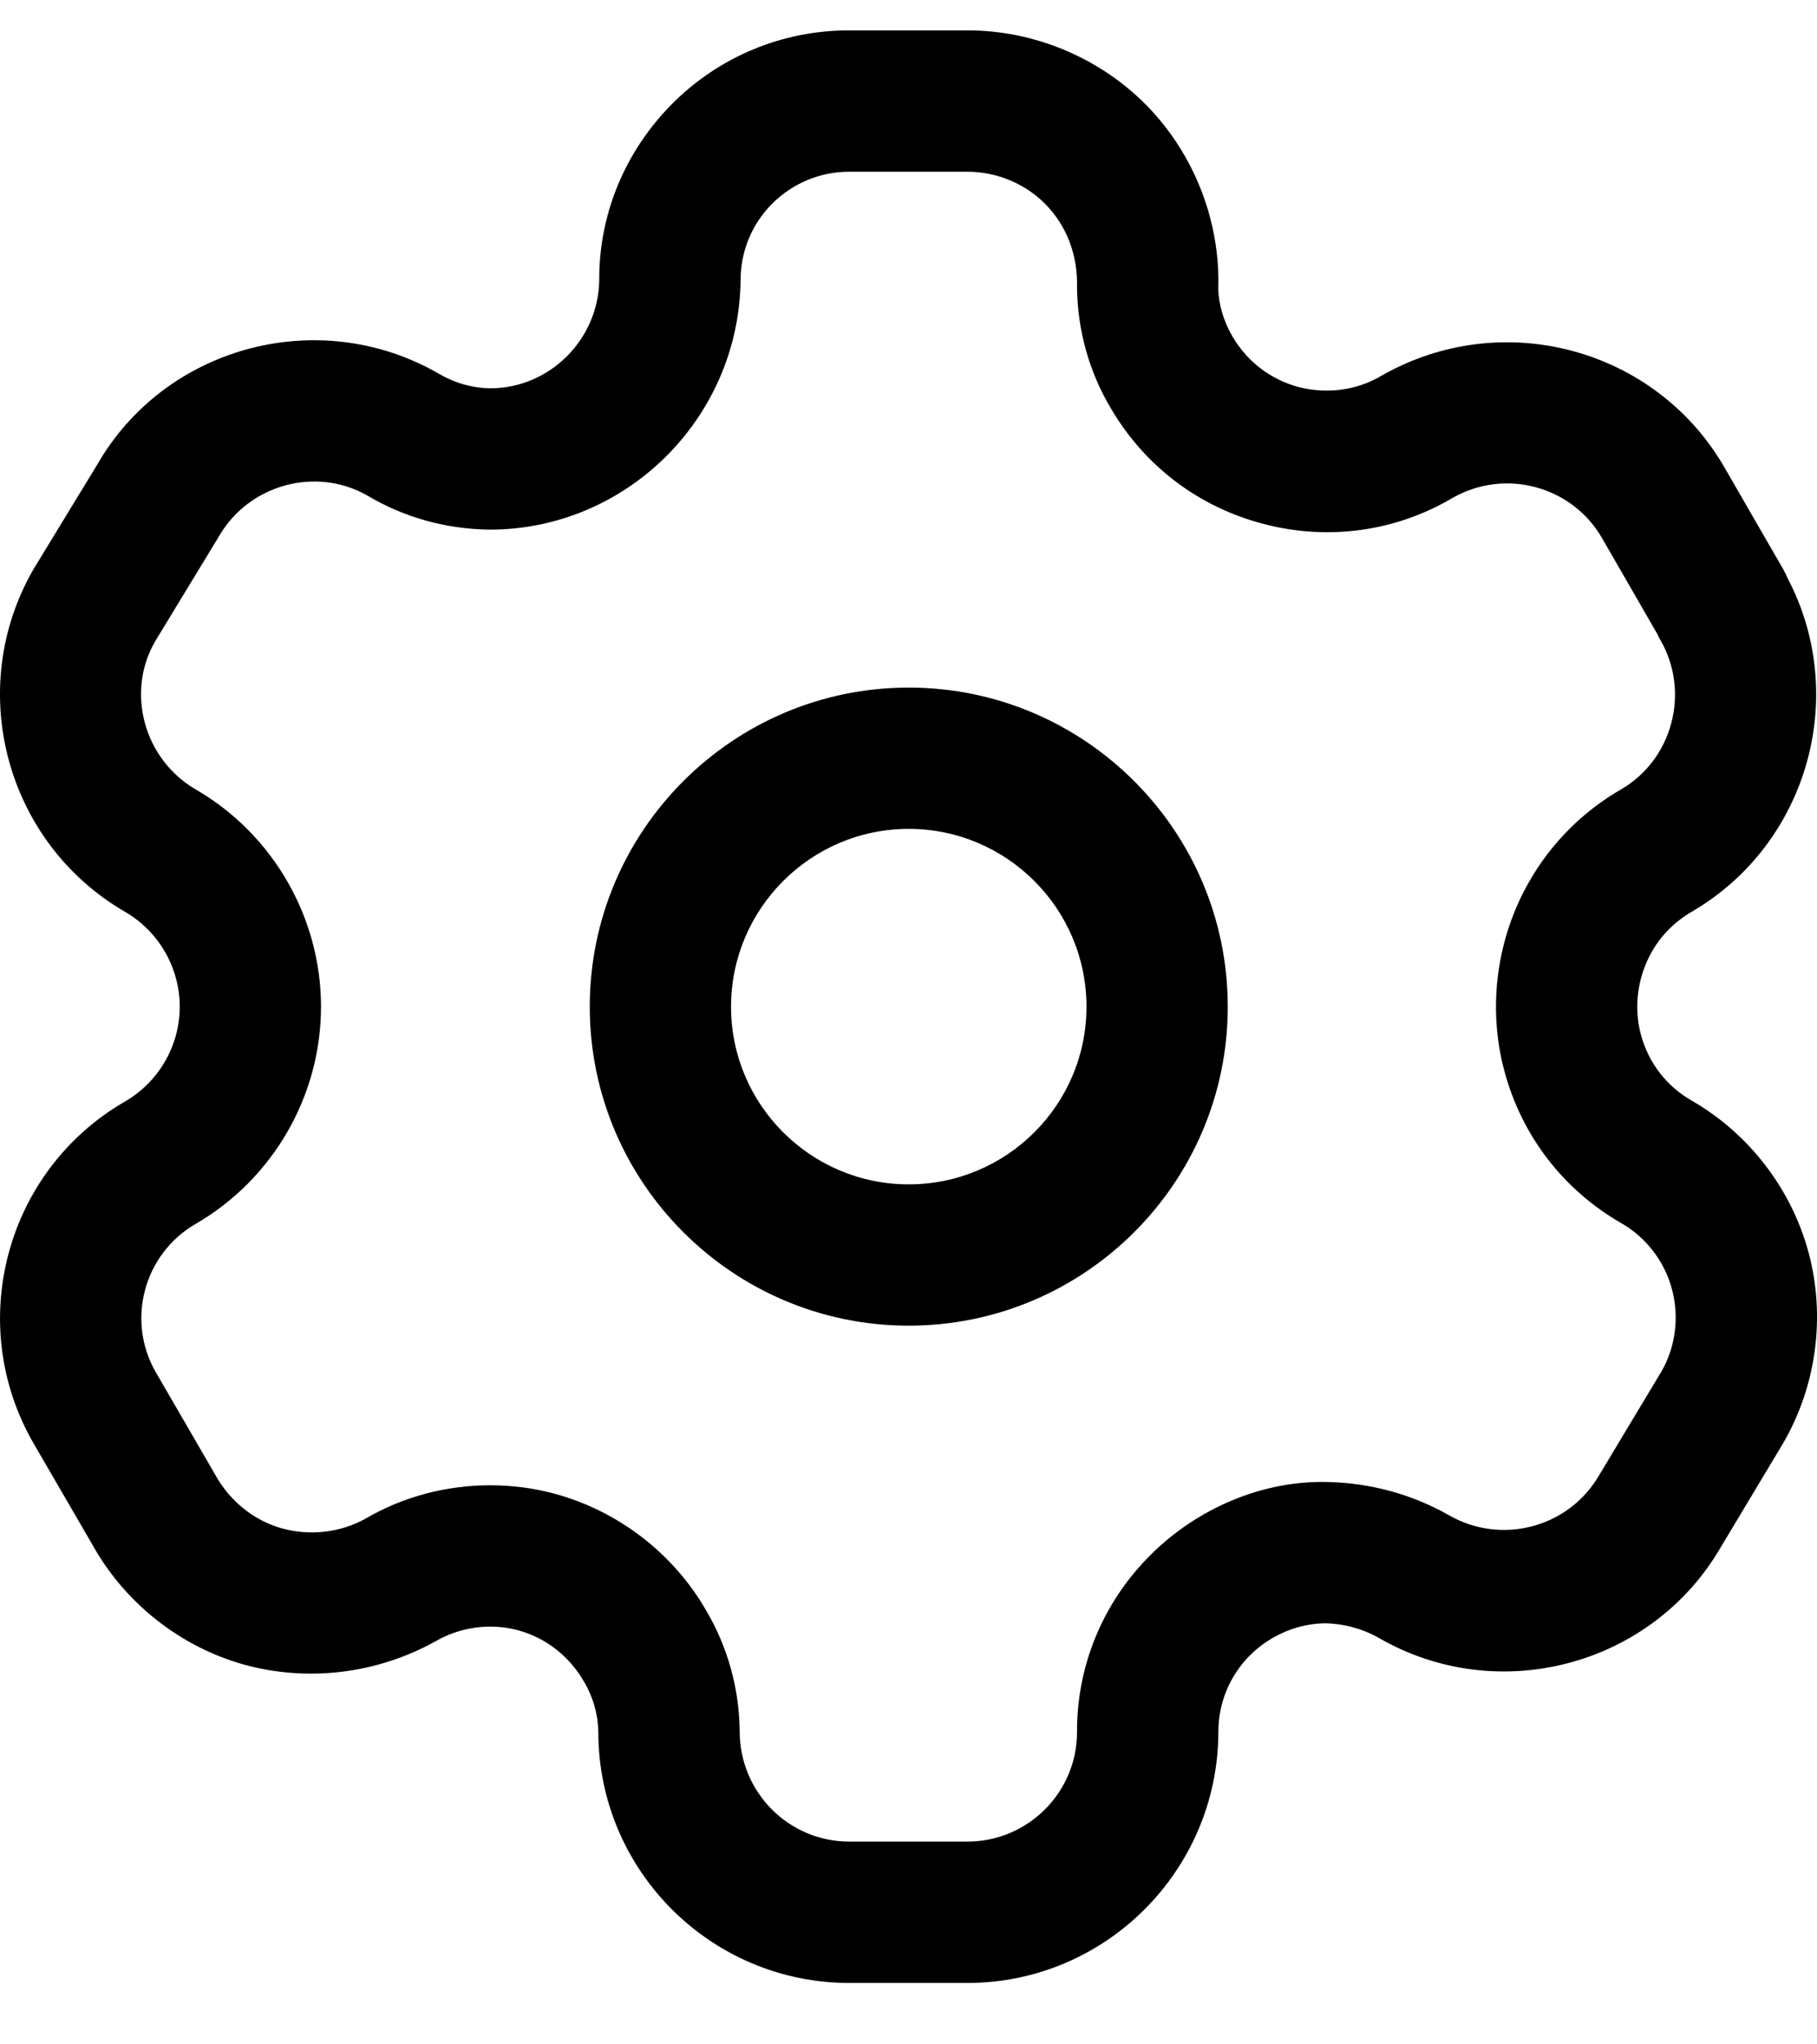 <svg width="24" height="27" viewBox="0 0 24 27" fill="none" xmlns="http://www.w3.org/2000/svg">
<path fill-rule="evenodd" clip-rule="evenodd" d="M12.778 0.401C13.669 0.401 14.535 0.767 15.156 1.403C15.776 2.043 16.118 2.92 16.092 3.81C16.094 4.01 16.16 4.242 16.28 4.445C16.477 4.781 16.79 5.017 17.161 5.114C17.532 5.206 17.92 5.157 18.25 4.961C19.843 4.051 21.87 4.597 22.78 6.177L23.555 7.52C23.575 7.556 23.592 7.591 23.607 7.627C24.431 9.184 23.881 11.144 22.35 12.039C22.128 12.167 21.947 12.346 21.823 12.562C21.63 12.897 21.576 13.296 21.673 13.661C21.773 14.035 22.011 14.345 22.345 14.536C23.101 14.971 23.664 15.702 23.89 16.547C24.115 17.391 23.992 18.307 23.552 19.062L22.726 20.439C21.816 22.002 19.789 22.543 18.212 21.632C18.002 21.512 17.759 21.446 17.518 21.439H17.51C17.151 21.439 16.781 21.593 16.512 21.86C16.24 22.133 16.09 22.496 16.093 22.882C16.084 24.71 14.597 26.189 12.778 26.189H11.218C9.39 26.189 7.903 24.703 7.903 22.874C7.9 22.649 7.836 22.415 7.715 22.212C7.52 21.871 7.204 21.627 6.839 21.53C6.477 21.433 6.08 21.487 5.754 21.676C4.972 22.111 4.052 22.217 3.211 21.981C2.371 21.743 1.646 21.166 1.22 20.4L0.442 19.06C-0.468 17.482 0.074 15.46 1.649 14.549C2.096 14.291 2.374 13.811 2.374 13.296C2.374 12.78 2.096 12.299 1.649 12.041C0.073 11.125 -0.468 9.098 0.441 7.52L1.285 6.135C2.182 4.574 4.211 4.024 5.792 4.933C6.008 5.061 6.242 5.125 6.479 5.128C7.255 5.128 7.903 4.488 7.915 3.702C7.91 2.834 8.253 2.002 8.876 1.373C9.502 0.746 10.333 0.401 11.218 0.401H12.778ZM12.778 2.268H11.218C10.832 2.268 10.472 2.419 10.199 2.69C9.928 2.963 9.78 3.325 9.782 3.71C9.756 5.53 8.269 6.995 6.468 6.995C5.891 6.988 5.334 6.833 4.851 6.544C4.173 6.158 3.287 6.396 2.89 7.087L2.048 8.472C1.662 9.141 1.898 10.026 2.585 10.426C3.604 11.016 4.24 12.116 4.24 13.296C4.24 14.475 3.604 15.574 2.583 16.165C1.899 16.561 1.663 17.441 2.059 18.125L2.844 19.479C3.038 19.829 3.356 20.082 3.723 20.185C4.089 20.287 4.492 20.244 4.828 20.057C5.322 19.767 5.897 19.616 6.474 19.616C6.759 19.616 7.044 19.652 7.323 19.727C8.164 19.954 8.895 20.516 9.328 21.271C9.609 21.746 9.765 22.299 9.77 22.864C9.77 23.673 10.419 24.322 11.218 24.322H12.778C13.573 24.322 14.223 23.677 14.226 22.882C14.221 22.003 14.565 21.168 15.193 20.54C15.813 19.92 16.679 19.548 17.545 19.573C18.113 19.587 18.659 19.739 19.141 20.013C19.834 20.41 20.719 20.174 21.119 19.489L21.946 18.112C22.13 17.794 22.183 17.396 22.085 17.029C21.988 16.662 21.744 16.343 21.416 16.155C20.646 15.712 20.098 14.998 19.87 14.142C19.645 13.302 19.768 12.385 20.207 11.629C20.494 11.131 20.913 10.712 21.416 10.423C22.09 10.029 22.327 9.146 21.935 8.459C21.918 8.432 21.904 8.403 21.891 8.374L21.162 7.109C20.765 6.418 19.881 6.181 19.188 6.575C18.439 7.018 17.548 7.145 16.692 6.92C15.837 6.699 15.12 6.157 14.673 5.393C14.387 4.915 14.231 4.359 14.226 3.793C14.237 3.367 14.088 2.985 13.817 2.705C13.547 2.426 13.167 2.268 12.778 2.268ZM12.003 9.081C14.327 9.081 16.217 10.972 16.217 13.296C16.217 15.619 14.327 17.508 12.003 17.508C9.68 17.508 7.79 15.619 7.79 13.296C7.79 10.972 9.68 9.081 12.003 9.081ZM12.003 10.947C10.709 10.947 9.656 12.001 9.656 13.296C9.656 14.59 10.709 15.642 12.003 15.642C13.298 15.642 14.351 14.59 14.351 13.296C14.351 12.001 13.298 10.947 12.003 10.947Z" fill="current"/>
</svg>
